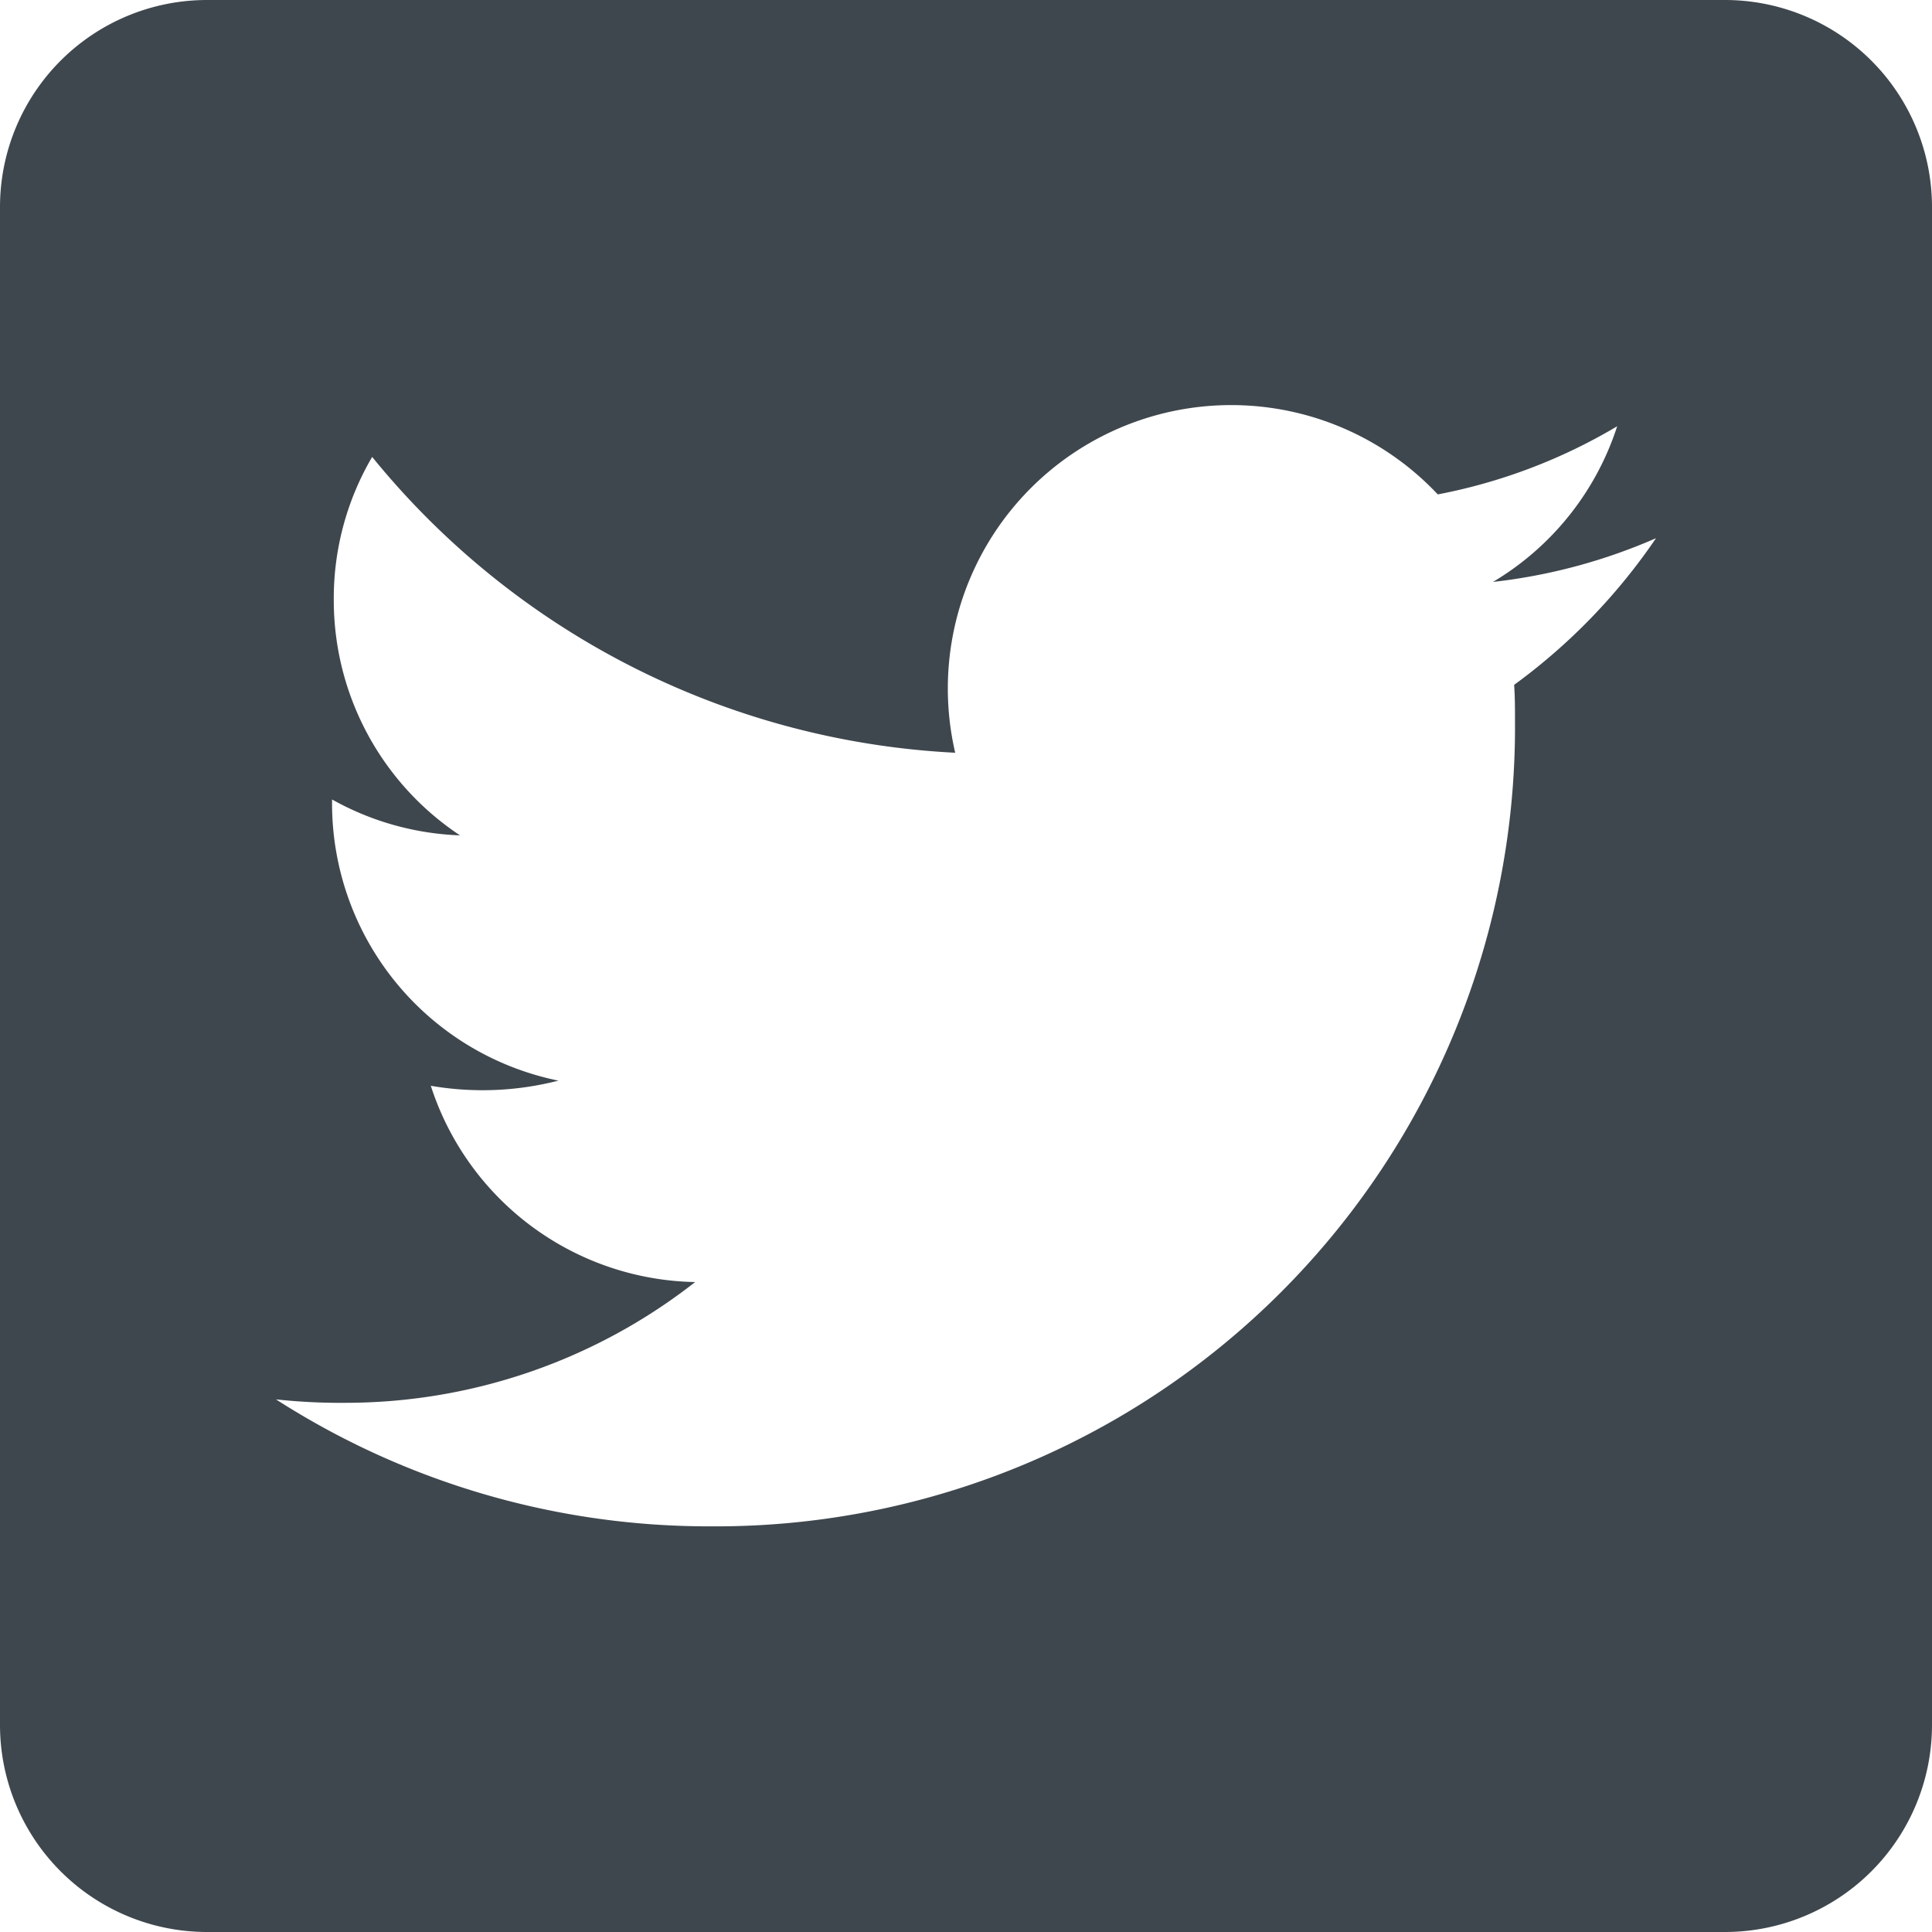 <svg xmlns="http://www.w3.org/2000/svg" width="31.5" height="31.5"><path
    d="M28.125 0H3.375A3.376 3.376 0 000 3.375v24.75A3.376 3.376 0 003.375 31.5h24.75a3.376 3.376 0 003.375-3.375V3.375A3.376 3.376 0 0028.125 0zm-3.438 11.166c.014.2.014.4.014.6a13.031 13.031 0 01-13.12 13.12 13.06 13.06 0 01-7.081-2.07 9.715 9.715 0 001.111.056 9.246 9.246 0 005.723-1.969 4.618 4.618 0 01-4.31-3.2 4.97 4.97 0 002.081-.084 4.612 4.612 0 01-3.691-4.528v-.056a4.608 4.608 0 002.086.585 4.6 4.6 0 01-2.058-3.84 4.554 4.554 0 01.626-2.33 13.094 13.094 0 009.506 4.823 4.621 4.621 0 017.868-4.212 9.036 9.036 0 002.925-1.111 4.6 4.6 0 01-2.025 2.538A9.177 9.177 0 0027 8.775a9.707 9.707 0 01-2.313 2.391z"
    fill="#3f474e"
  /></svg>

